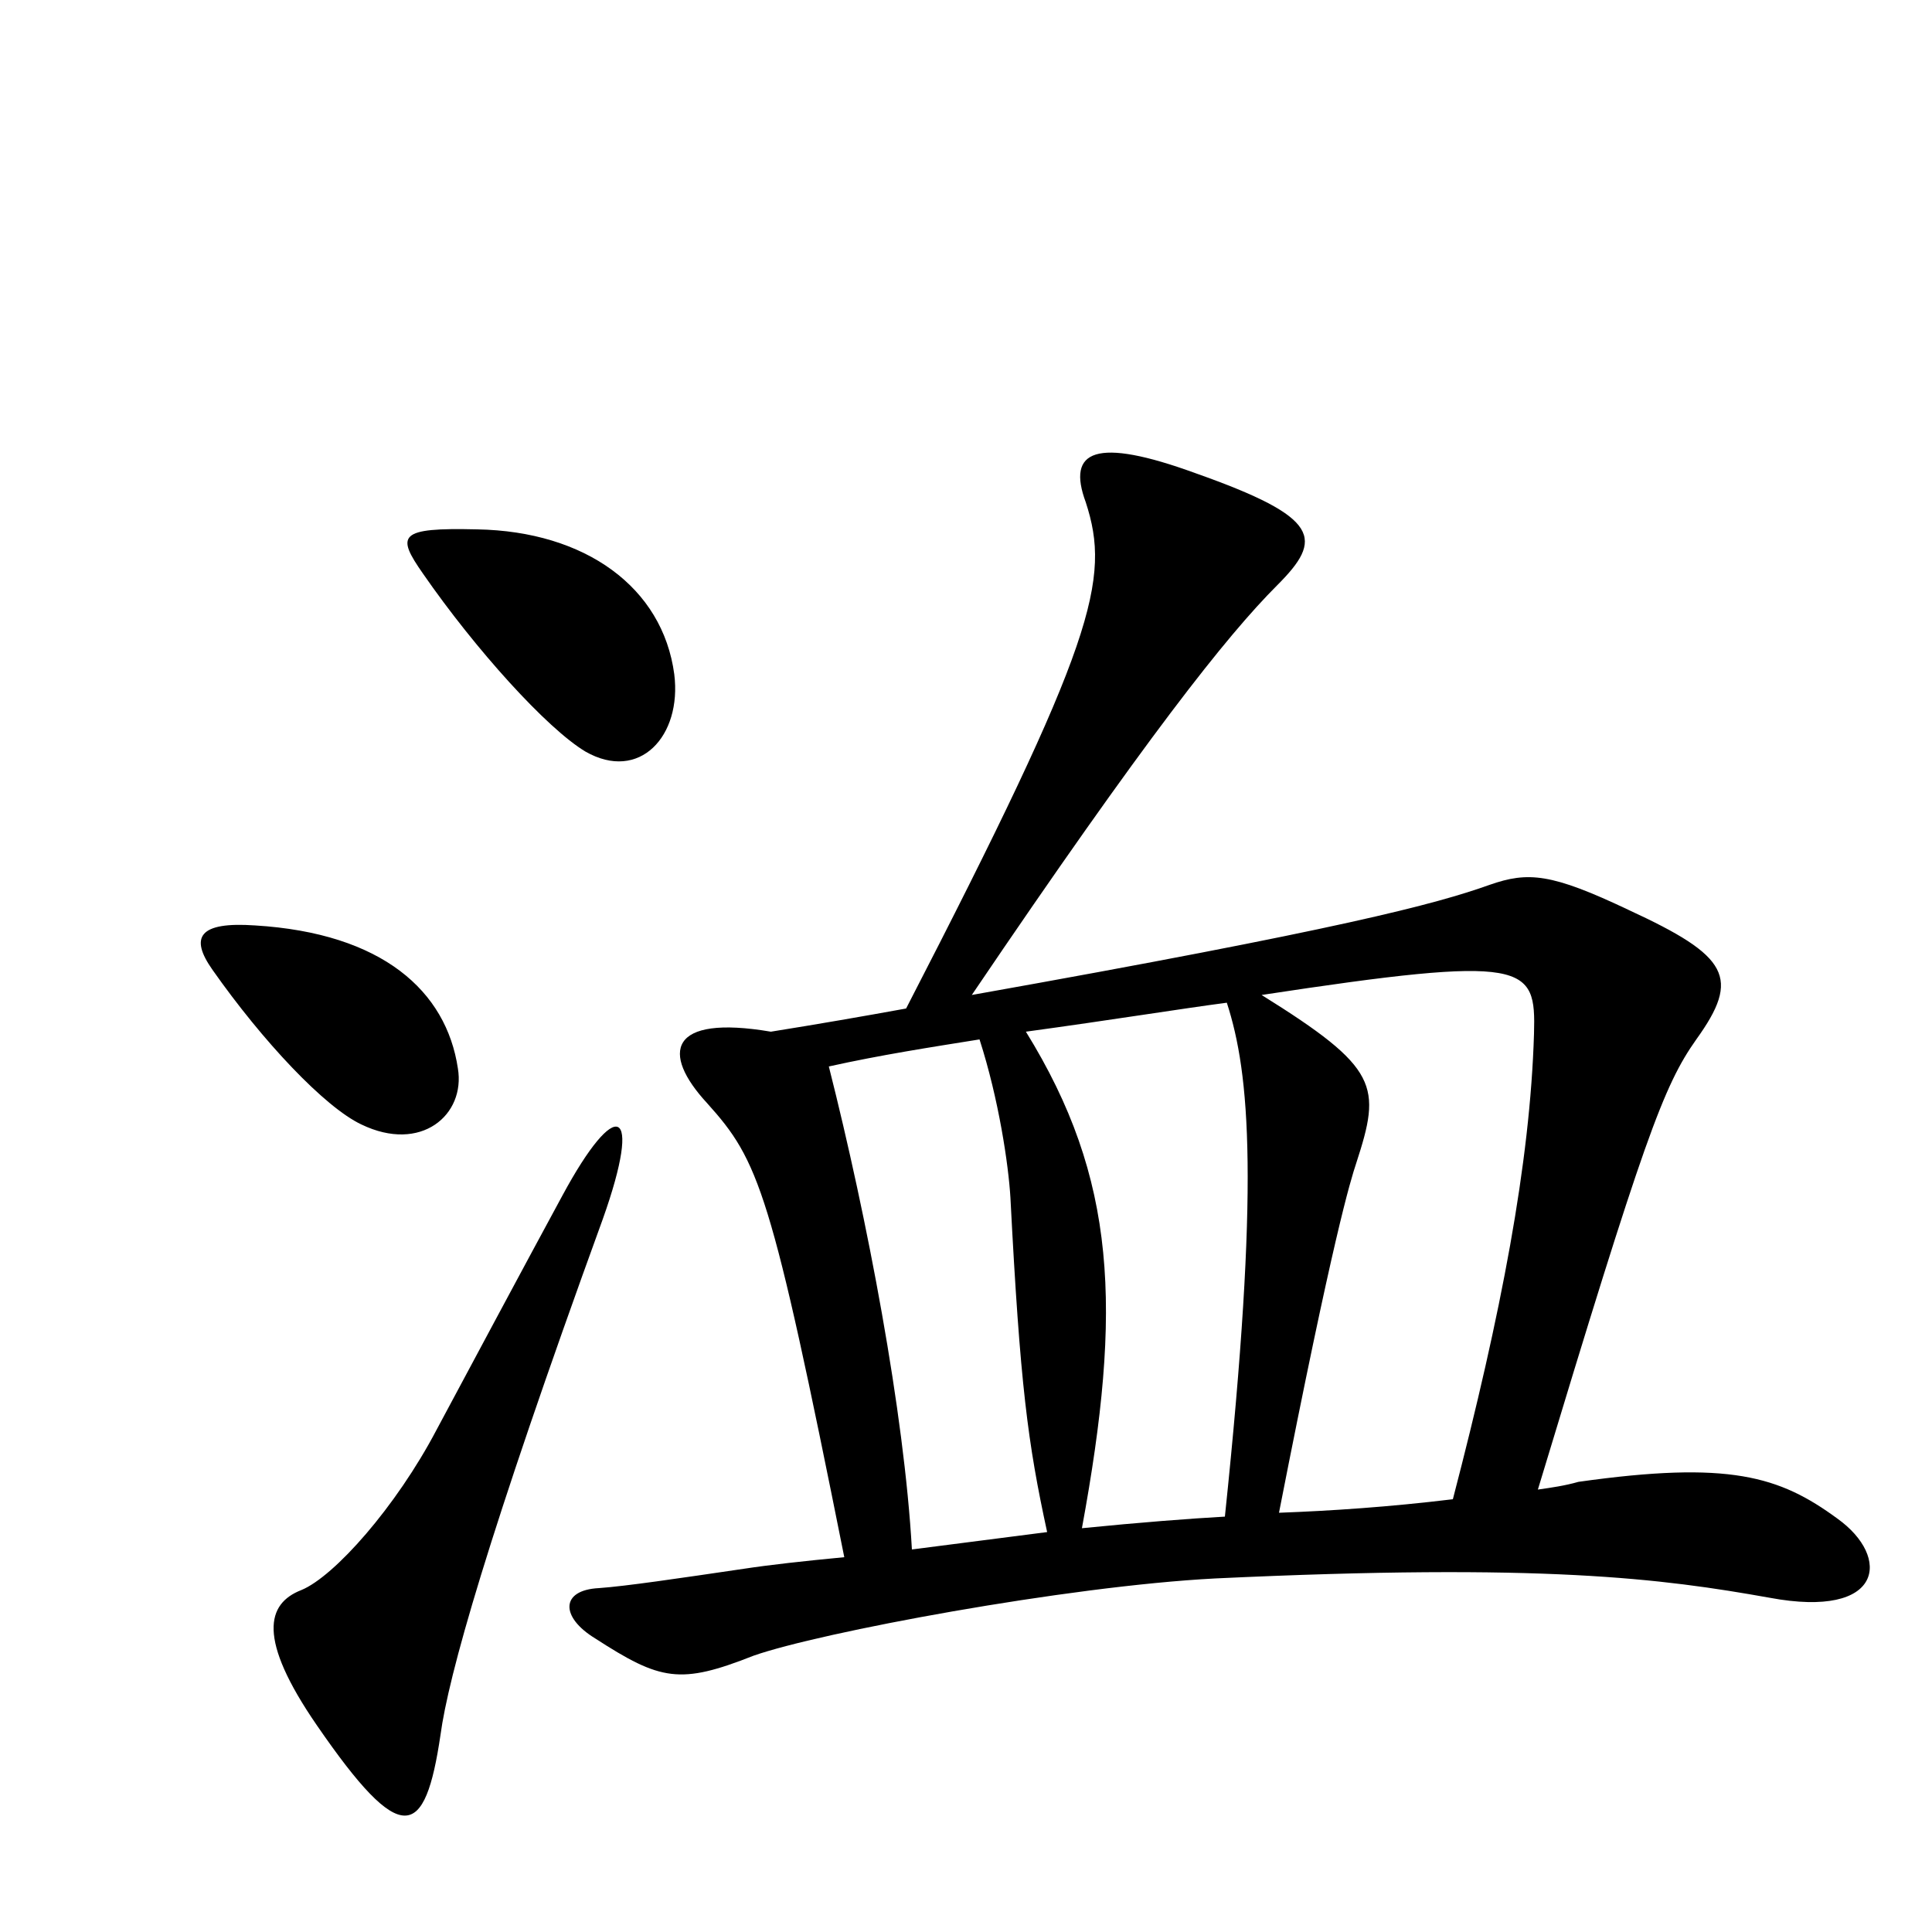 <svg xmlns="http://www.w3.org/2000/svg" viewBox="0 -1000 1000 1000">
	<path fill="#000000" d="M349 -651C343 -696 303 -725 247 -726C206 -727 205 -723 219 -703C246 -664 283 -623 303 -611C331 -595 353 -619 349 -651ZM237 -447C231 -487 198 -517 132 -521C103 -523 98 -515 110 -498C136 -461 168 -427 187 -418C218 -403 241 -423 237 -447ZM951 -214C921 -236 895 -244 817 -233C810 -231 803 -230 796 -229C851 -411 861 -438 878 -462C901 -494 895 -505 843 -529C803 -548 791 -549 771 -542C743 -532 694 -519 503 -485C593 -618 635 -671 661 -697C685 -721 684 -732 619 -755C567 -774 552 -767 562 -740C575 -700 567 -668 469 -478C447 -474 424 -470 399 -466C346 -475 342 -455 366 -429C393 -399 399 -384 437 -194C416 -192 398 -190 385 -188C351 -183 324 -179 310 -178C290 -177 290 -163 308 -152C342 -130 352 -128 390 -143C424 -155 552 -179 629 -183C799 -191 860 -183 916 -173C975 -162 979 -194 951 -214ZM312 -369C333 -428 319 -433 291 -381C272 -346 241 -288 226 -260C205 -220 173 -184 156 -177C138 -170 133 -152 164 -107C208 -43 220 -48 228 -102C232 -132 252 -204 312 -369ZM794 -465C792 -398 777 -320 752 -224C719 -220 689 -218 662 -217C690 -360 699 -389 702 -398C715 -438 714 -447 653 -485C791 -506 795 -501 794 -465ZM635 -481C647 -444 652 -387 634 -215C616 -214 590 -212 560 -209C581 -323 578 -390 531 -466C575 -472 612 -478 635 -481ZM542 -207C519 -204 495 -201 472 -198C468 -269 449 -369 429 -448C456 -454 482 -458 507 -462C517 -431 522 -397 523 -380C528 -283 532 -253 542 -207Z"/>
</svg>